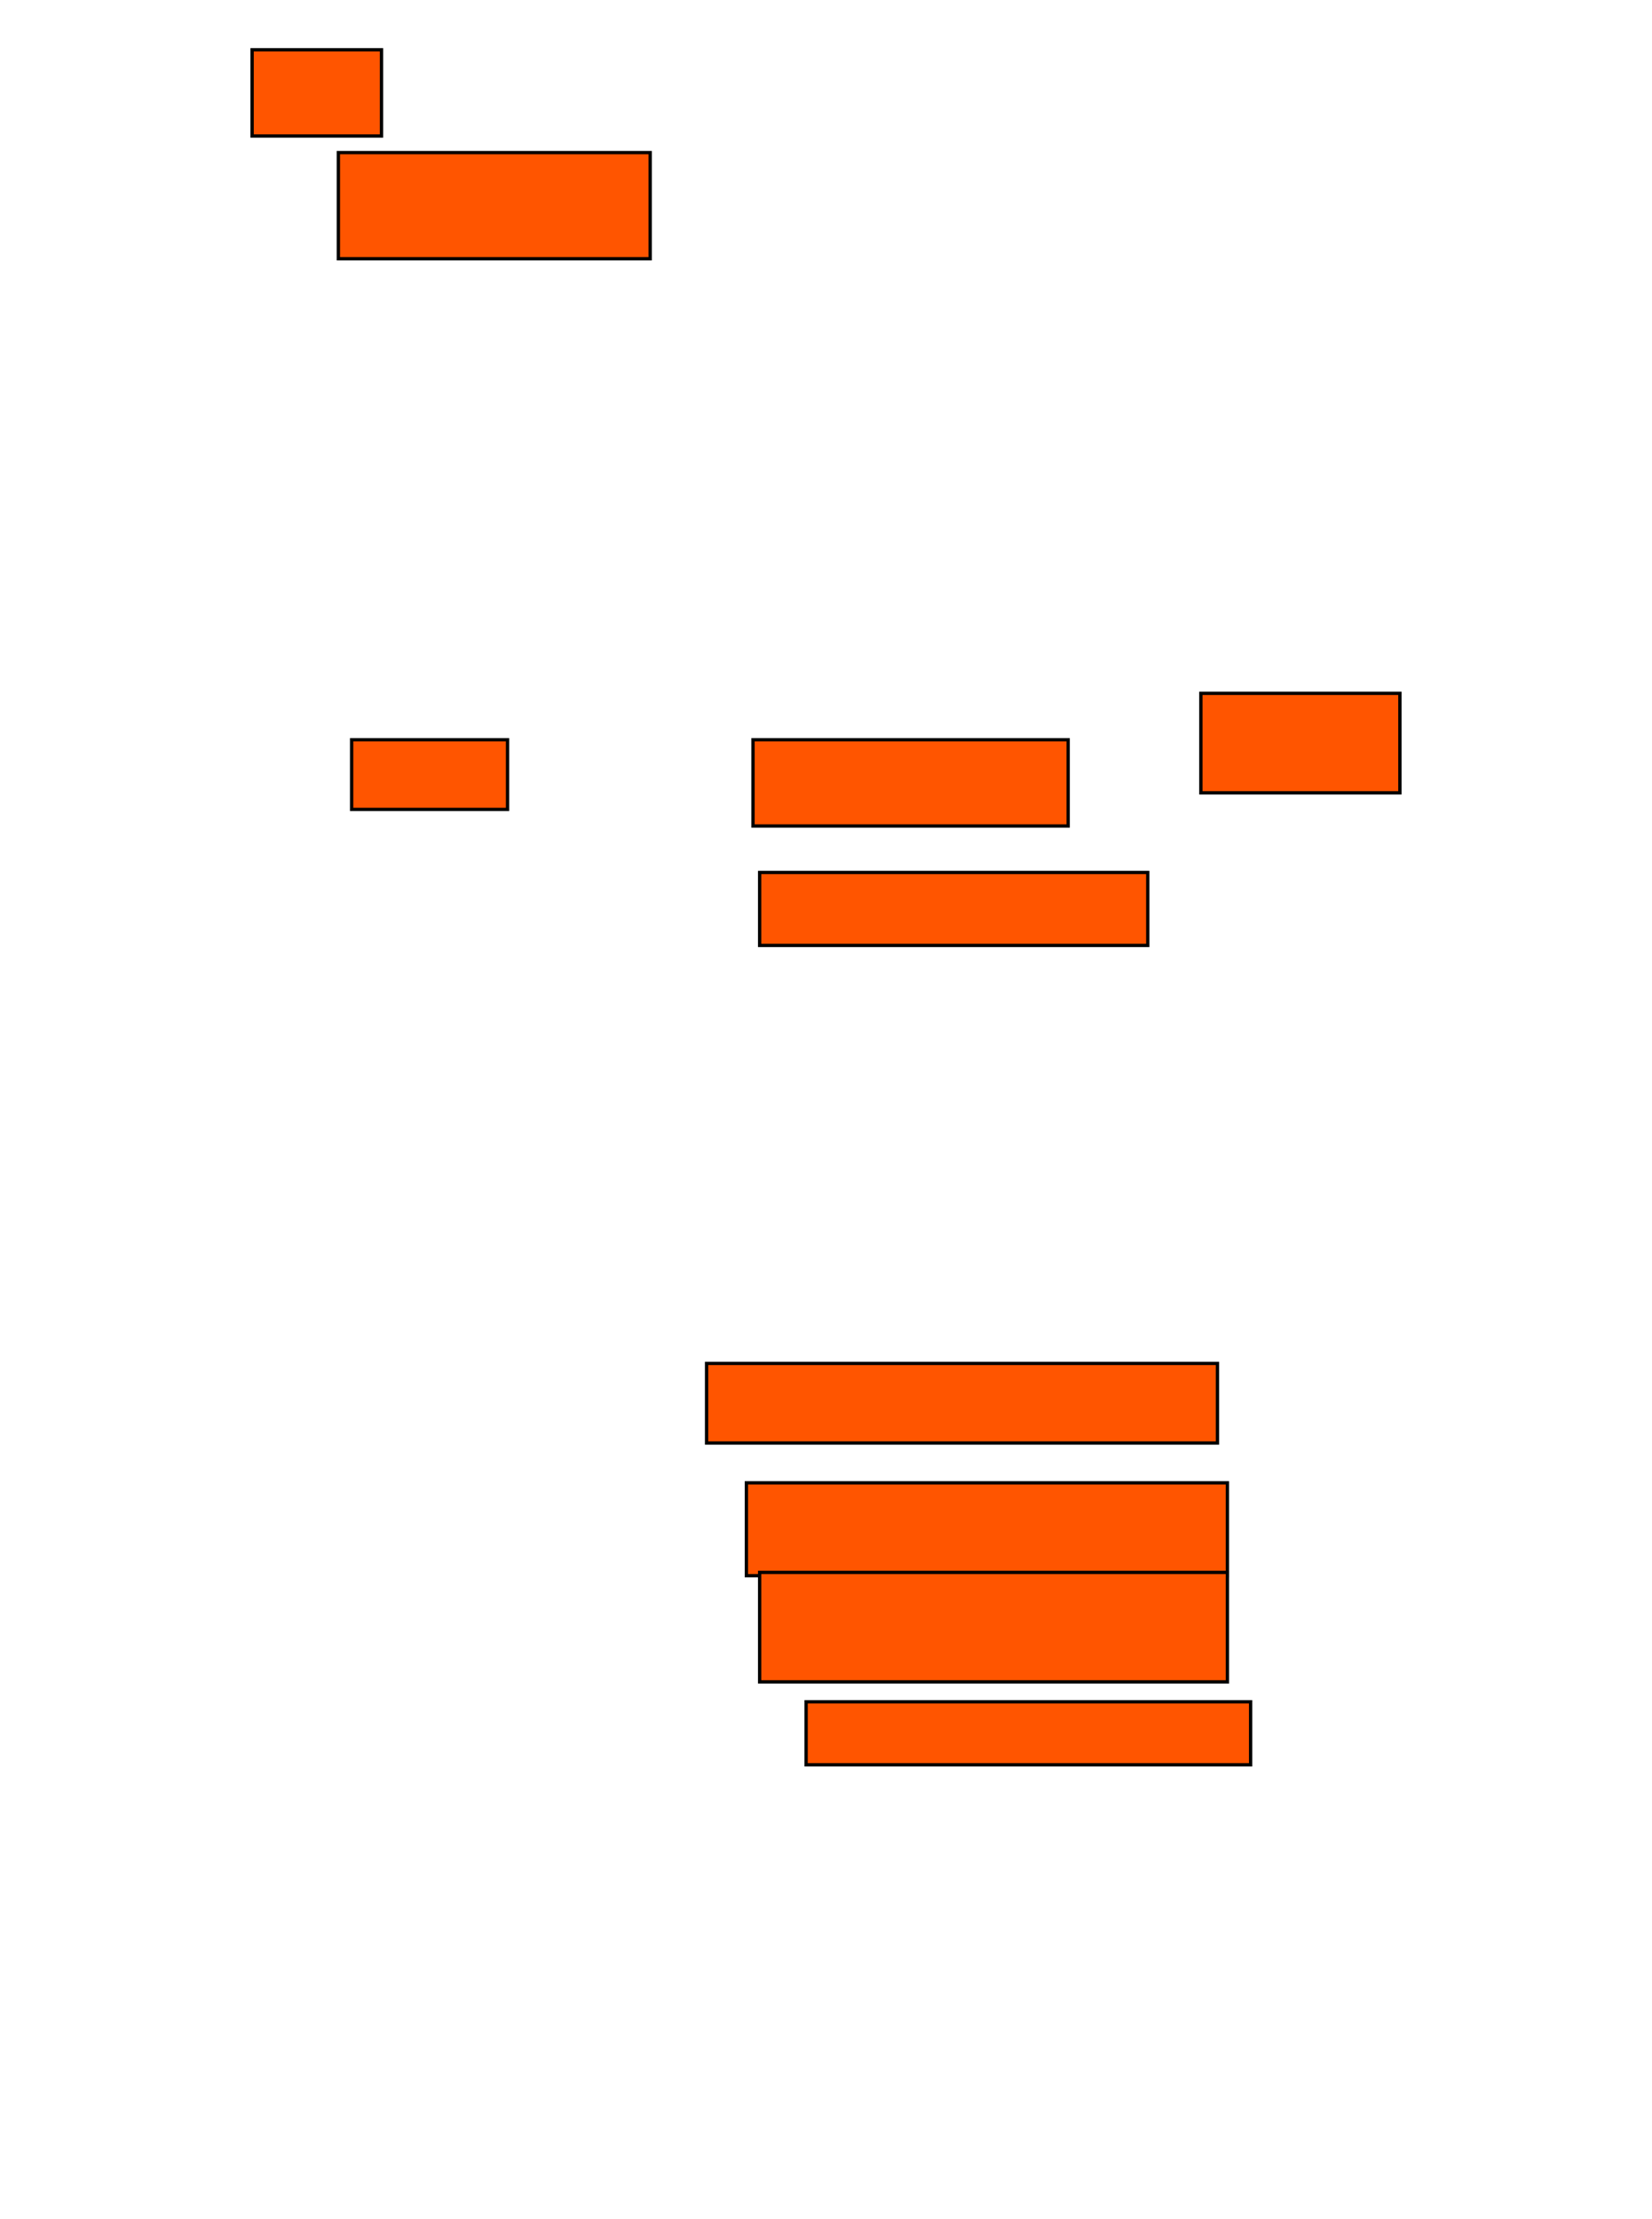 <?xml version="1.0" encoding="UTF-8"?>
<svg xmlns="http://www.w3.org/2000/svg" width="498" height="669">
    <g>
        <rect fill="#ff5500" stroke="#000000" x="76" y="15" width="39" height="26" id="23ea533f67f9650021ccd4add7d31e1c"/>
        <rect fill="#ff5500" stroke="#000000" x="102" y="46" width="94" height="32" id="04f15a4328c334e67c0c47a31a294373"/>
        <rect fill="#ff5500" stroke="#000000" x="106" y="223" width="47" height="21" id="d1bb87a3745764553d5f1ee9b4d8d6eb"/>
        <rect fill="#ff5500" stroke="#000000" x="227" y="223" width="95" height="26" id="5e2166500fa69347b317f0342f4f6a8c"/>
        <rect fill="#ff5500" stroke="#000000" x="229" y="263" width="117" height="22" id="8ee257e42a6fe14cc8e170119b74590e"/>
        <rect fill="#ff5500" stroke="#000000" x="362" y="209" width="60" height="30" id="a5c554aa29b1f321400bd9137a92a645"/>
        <rect fill="#ff5500" stroke="#000000" x="213" y="411" width="154" height="24" id="01e64a4bf154d0cd081be9a3c6007d48"/>
        <rect fill="#ff5500" stroke="#000000" x="225" y="447" width="145" height="28" id="be391d54e3e5984108c8828b8a75188a"/>
        <rect fill="#ff5500" stroke="#000000" x="229" y="474" width="141" height="33" id="1d21e101f088d8da3bbf699be6b693e4"/>
        <rect fill="#ff5500" stroke="#000000" x="243" y="513" width="134" height="19" id="191a2f6b9c8ac687d48a124d24103942"/>
    </g>
</svg>
